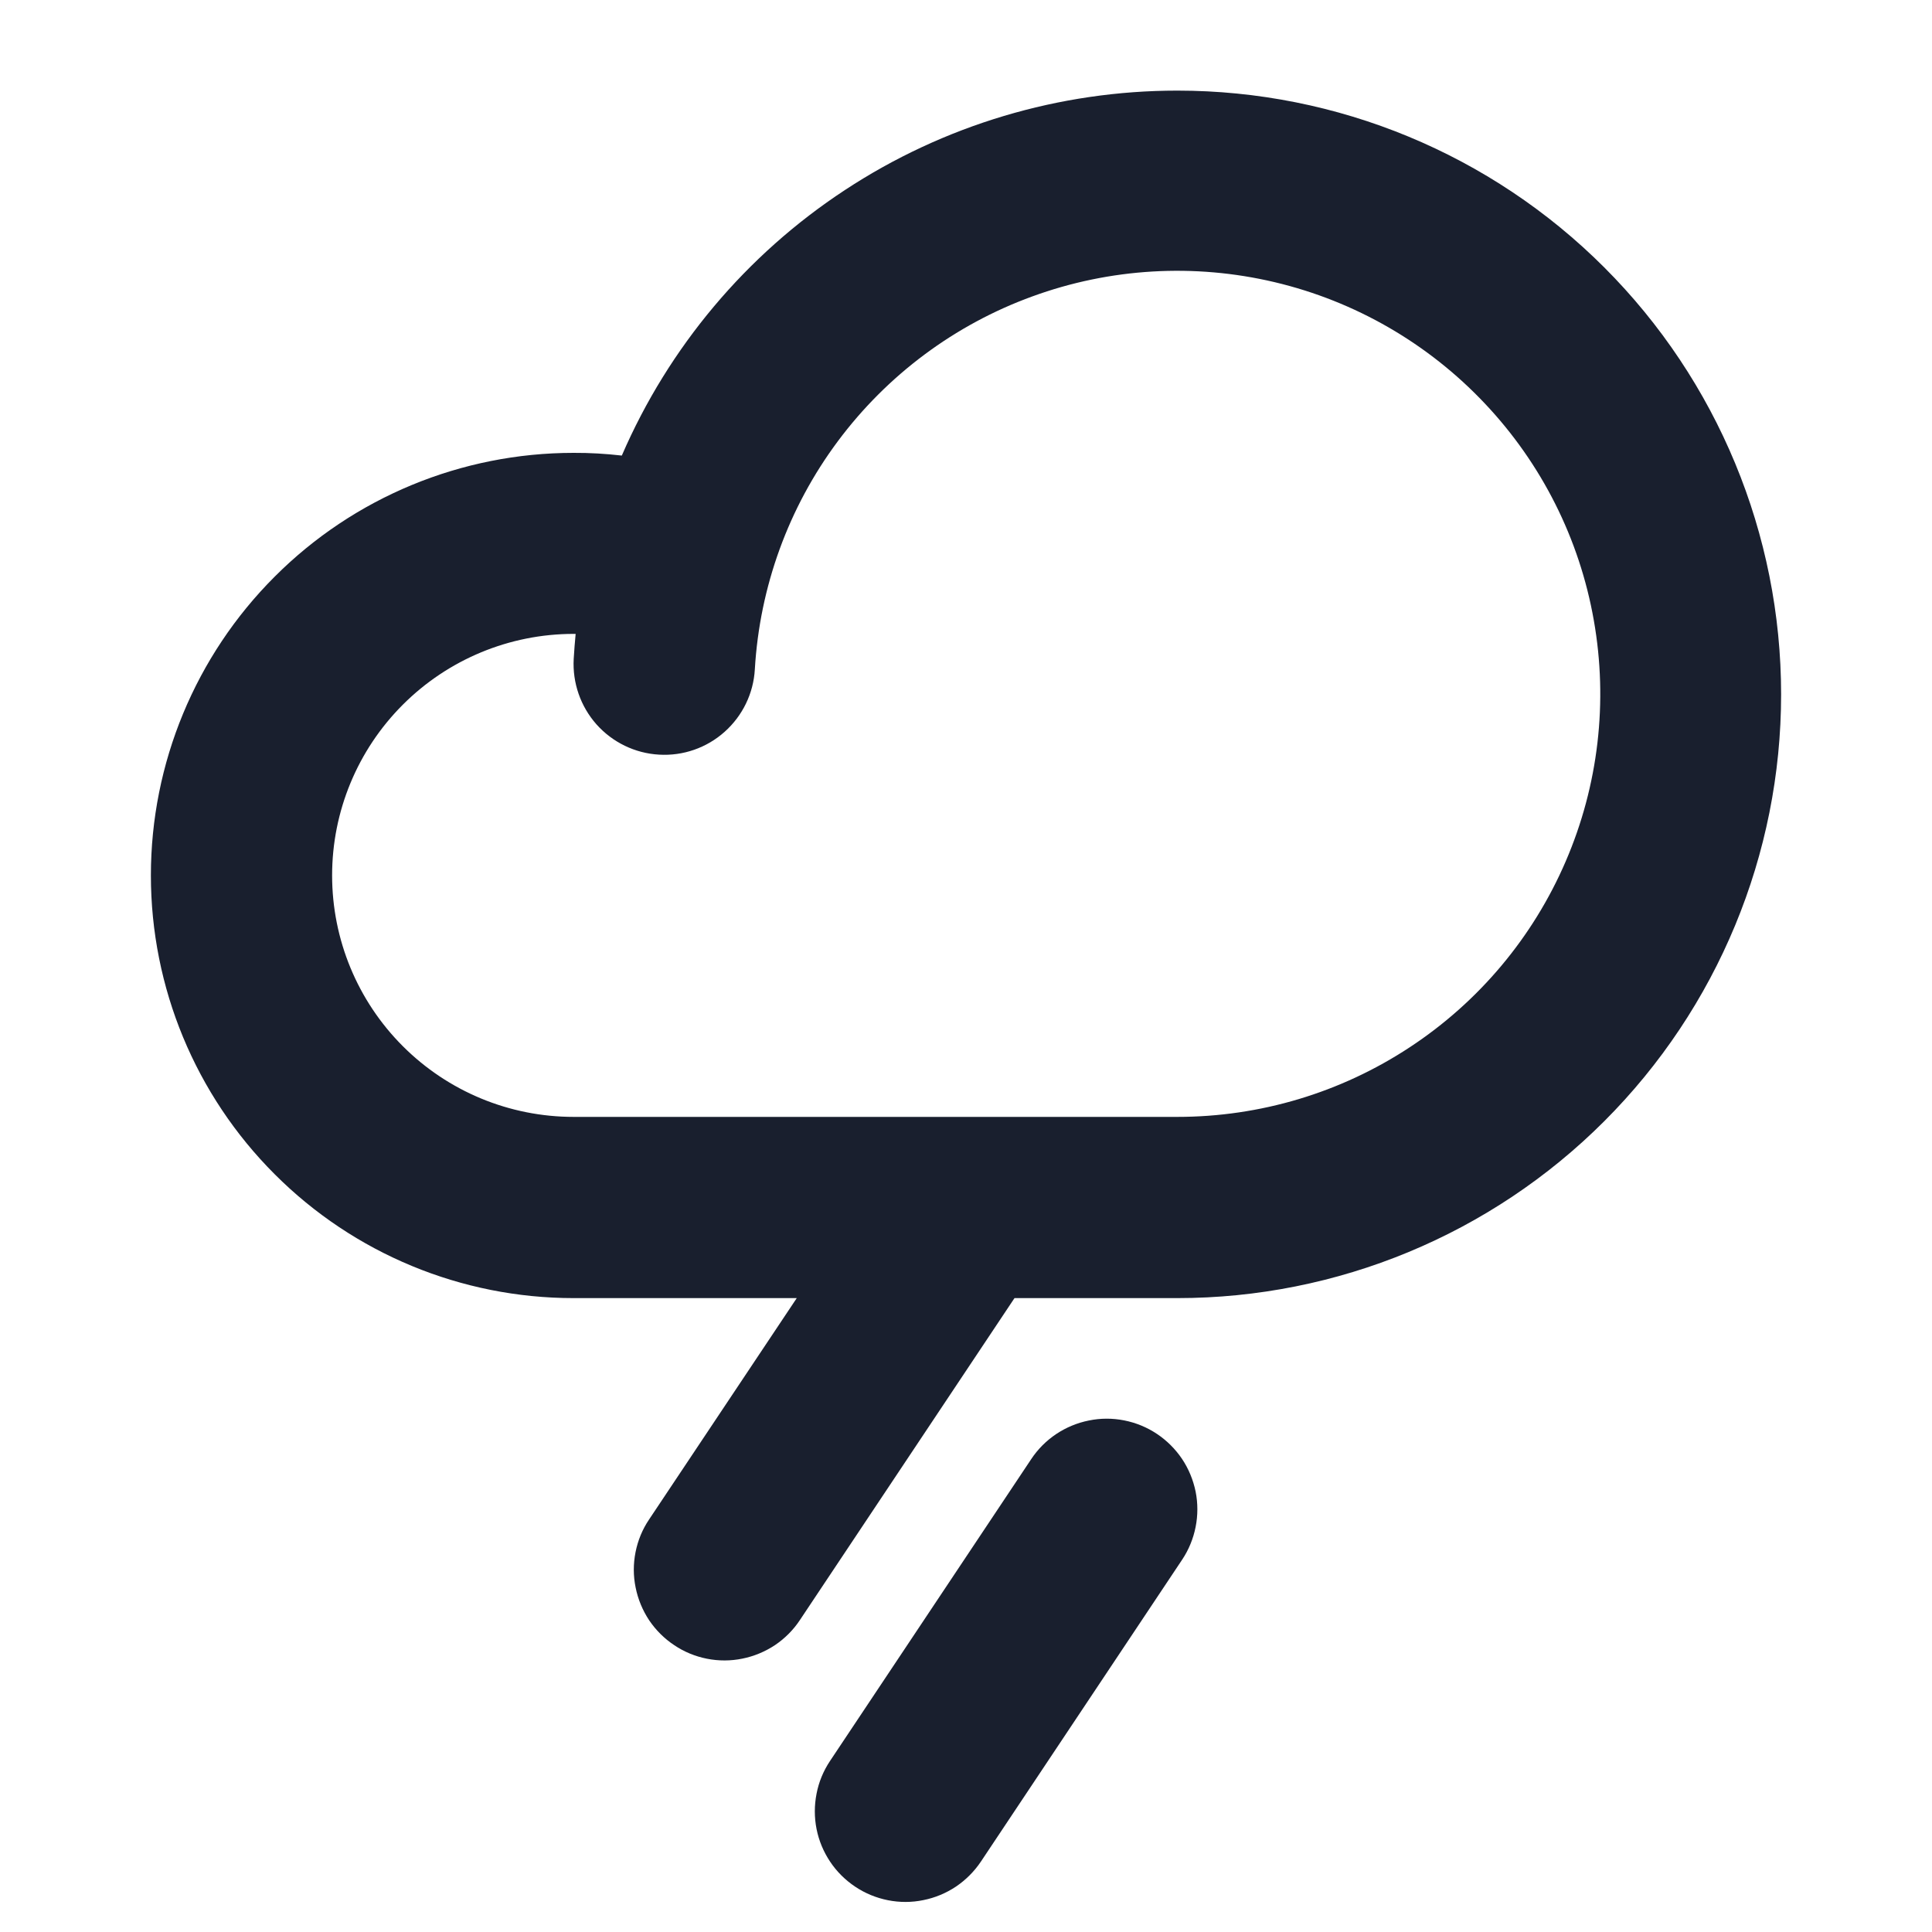 <svg width="20" height="20" viewBox="0 0 20 20" fill="none" xmlns="http://www.w3.org/2000/svg">
<path d="M12.188 0.938C10.965 0.938 9.769 1.295 8.747 1.967C7.725 2.638 6.922 3.594 6.437 4.716C6.271 4.697 6.104 4.687 5.938 4.688C4.777 4.688 3.664 5.148 2.844 5.969C2.023 6.789 1.562 7.902 1.562 9.062C1.562 10.223 2.023 11.336 2.844 12.156C3.664 12.977 4.777 13.438 5.938 13.438H8.248L6.719 15.73C6.65 15.832 6.603 15.947 6.579 16.068C6.555 16.189 6.555 16.314 6.58 16.434C6.604 16.555 6.652 16.67 6.72 16.773C6.789 16.875 6.877 16.963 6.98 17.031C7.082 17.1 7.197 17.147 7.318 17.171C7.439 17.195 7.564 17.195 7.685 17.17C7.805 17.146 7.92 17.098 8.023 17.03C8.125 16.961 8.213 16.873 8.281 16.77L10.502 13.438H12.188C13.845 13.438 15.435 12.779 16.607 11.607C17.779 10.435 18.438 8.845 18.438 7.188C18.438 5.53 17.779 3.94 16.607 2.768C15.435 1.596 13.845 0.938 12.188 0.938ZM12.188 11.562H5.938C5.274 11.562 4.639 11.299 4.17 10.83C3.701 10.361 3.438 9.726 3.438 9.062C3.438 8.399 3.701 7.764 4.17 7.295C4.639 6.826 5.274 6.562 5.938 6.562H5.959C5.951 6.648 5.944 6.734 5.939 6.82C5.925 7.069 6.01 7.313 6.175 7.499C6.341 7.685 6.574 7.798 6.822 7.812C7.071 7.827 7.315 7.742 7.501 7.576C7.687 7.41 7.8 7.178 7.814 6.929C7.864 6.075 8.162 5.254 8.673 4.568C9.184 3.882 9.884 3.36 10.688 3.068C11.491 2.775 12.363 2.724 13.195 2.921C14.028 3.118 14.784 3.555 15.371 4.177C15.959 4.799 16.351 5.579 16.499 6.421C16.648 7.264 16.547 8.131 16.208 8.917C15.87 9.702 15.309 10.371 14.594 10.841C13.879 11.312 13.043 11.562 12.188 11.562ZM12.238 16.145L10.155 19.27C10.086 19.373 9.998 19.461 9.896 19.53C9.794 19.598 9.679 19.646 9.558 19.67C9.437 19.695 9.313 19.695 9.192 19.671C9.071 19.647 8.956 19.6 8.853 19.531C8.751 19.463 8.662 19.375 8.594 19.273C8.525 19.17 8.477 19.055 8.453 18.934C8.429 18.814 8.429 18.689 8.453 18.568C8.476 18.447 8.524 18.332 8.592 18.23L10.675 15.105C10.743 15.002 10.831 14.914 10.934 14.845C11.036 14.777 11.151 14.729 11.272 14.705C11.393 14.68 11.517 14.68 11.638 14.704C11.759 14.728 11.874 14.775 11.977 14.844C12.079 14.912 12.167 15 12.236 15.102C12.305 15.205 12.352 15.32 12.377 15.441C12.401 15.561 12.401 15.686 12.377 15.807C12.353 15.928 12.306 16.043 12.238 16.145H12.238Z" fill="#191F2E"/>
</svg>
